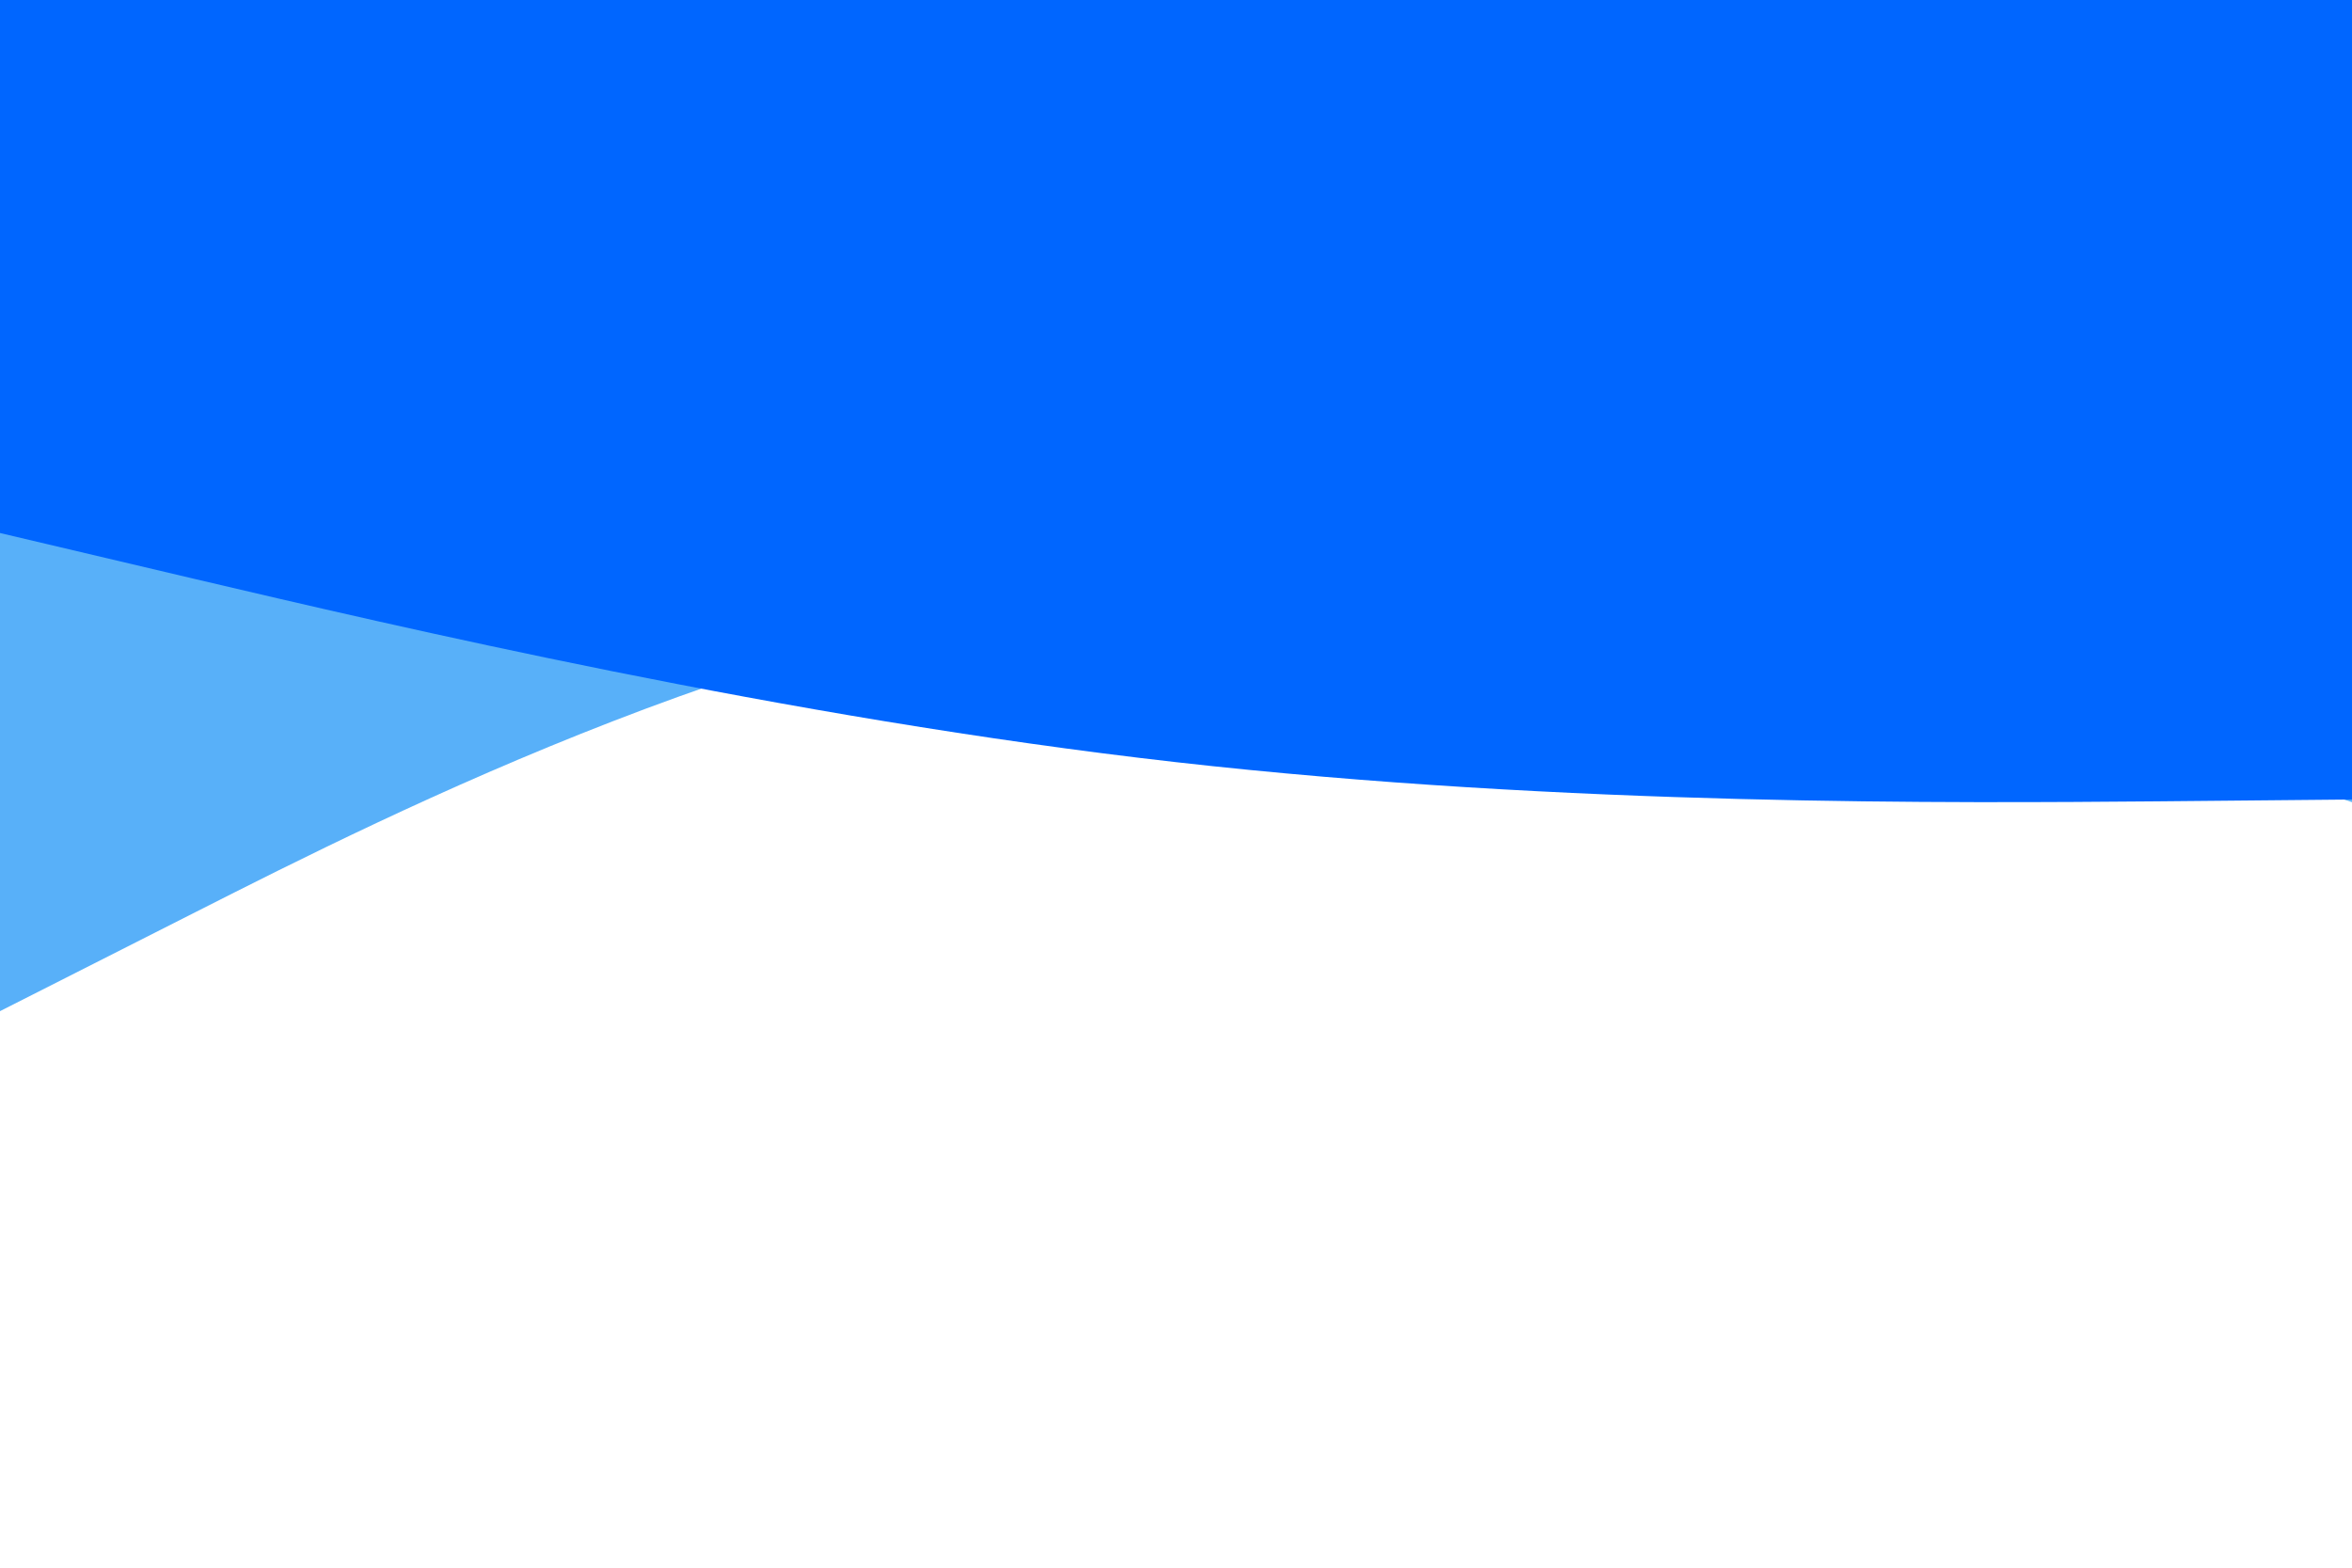 <svg id="visual" viewBox="0 0 900 600" width="900" height="600" xmlns="http://www.w3.org/2000/svg" xmlns:xlink="http://www.w3.org/1999/xlink" version="1.1"><path d="M0 387L75 349C150 311 300 235 450 221.7C600 208.3 750 257.7 825 282.3L900 307L900 0L825 0C750 0 600 0 450 0C300 0 150 0 75 0L0 0Z" fill="#58b0f9"></path><path d="M0 204L75 221.7C150 239.3 300 274.7 450 291.7C600 308.7 750 307.3 825 306.7L900 306L900 0L825 0C750 0 600 0 450 0C300 0 150 0 75 0L0 0Z" fill="#0066ff"></path></svg>